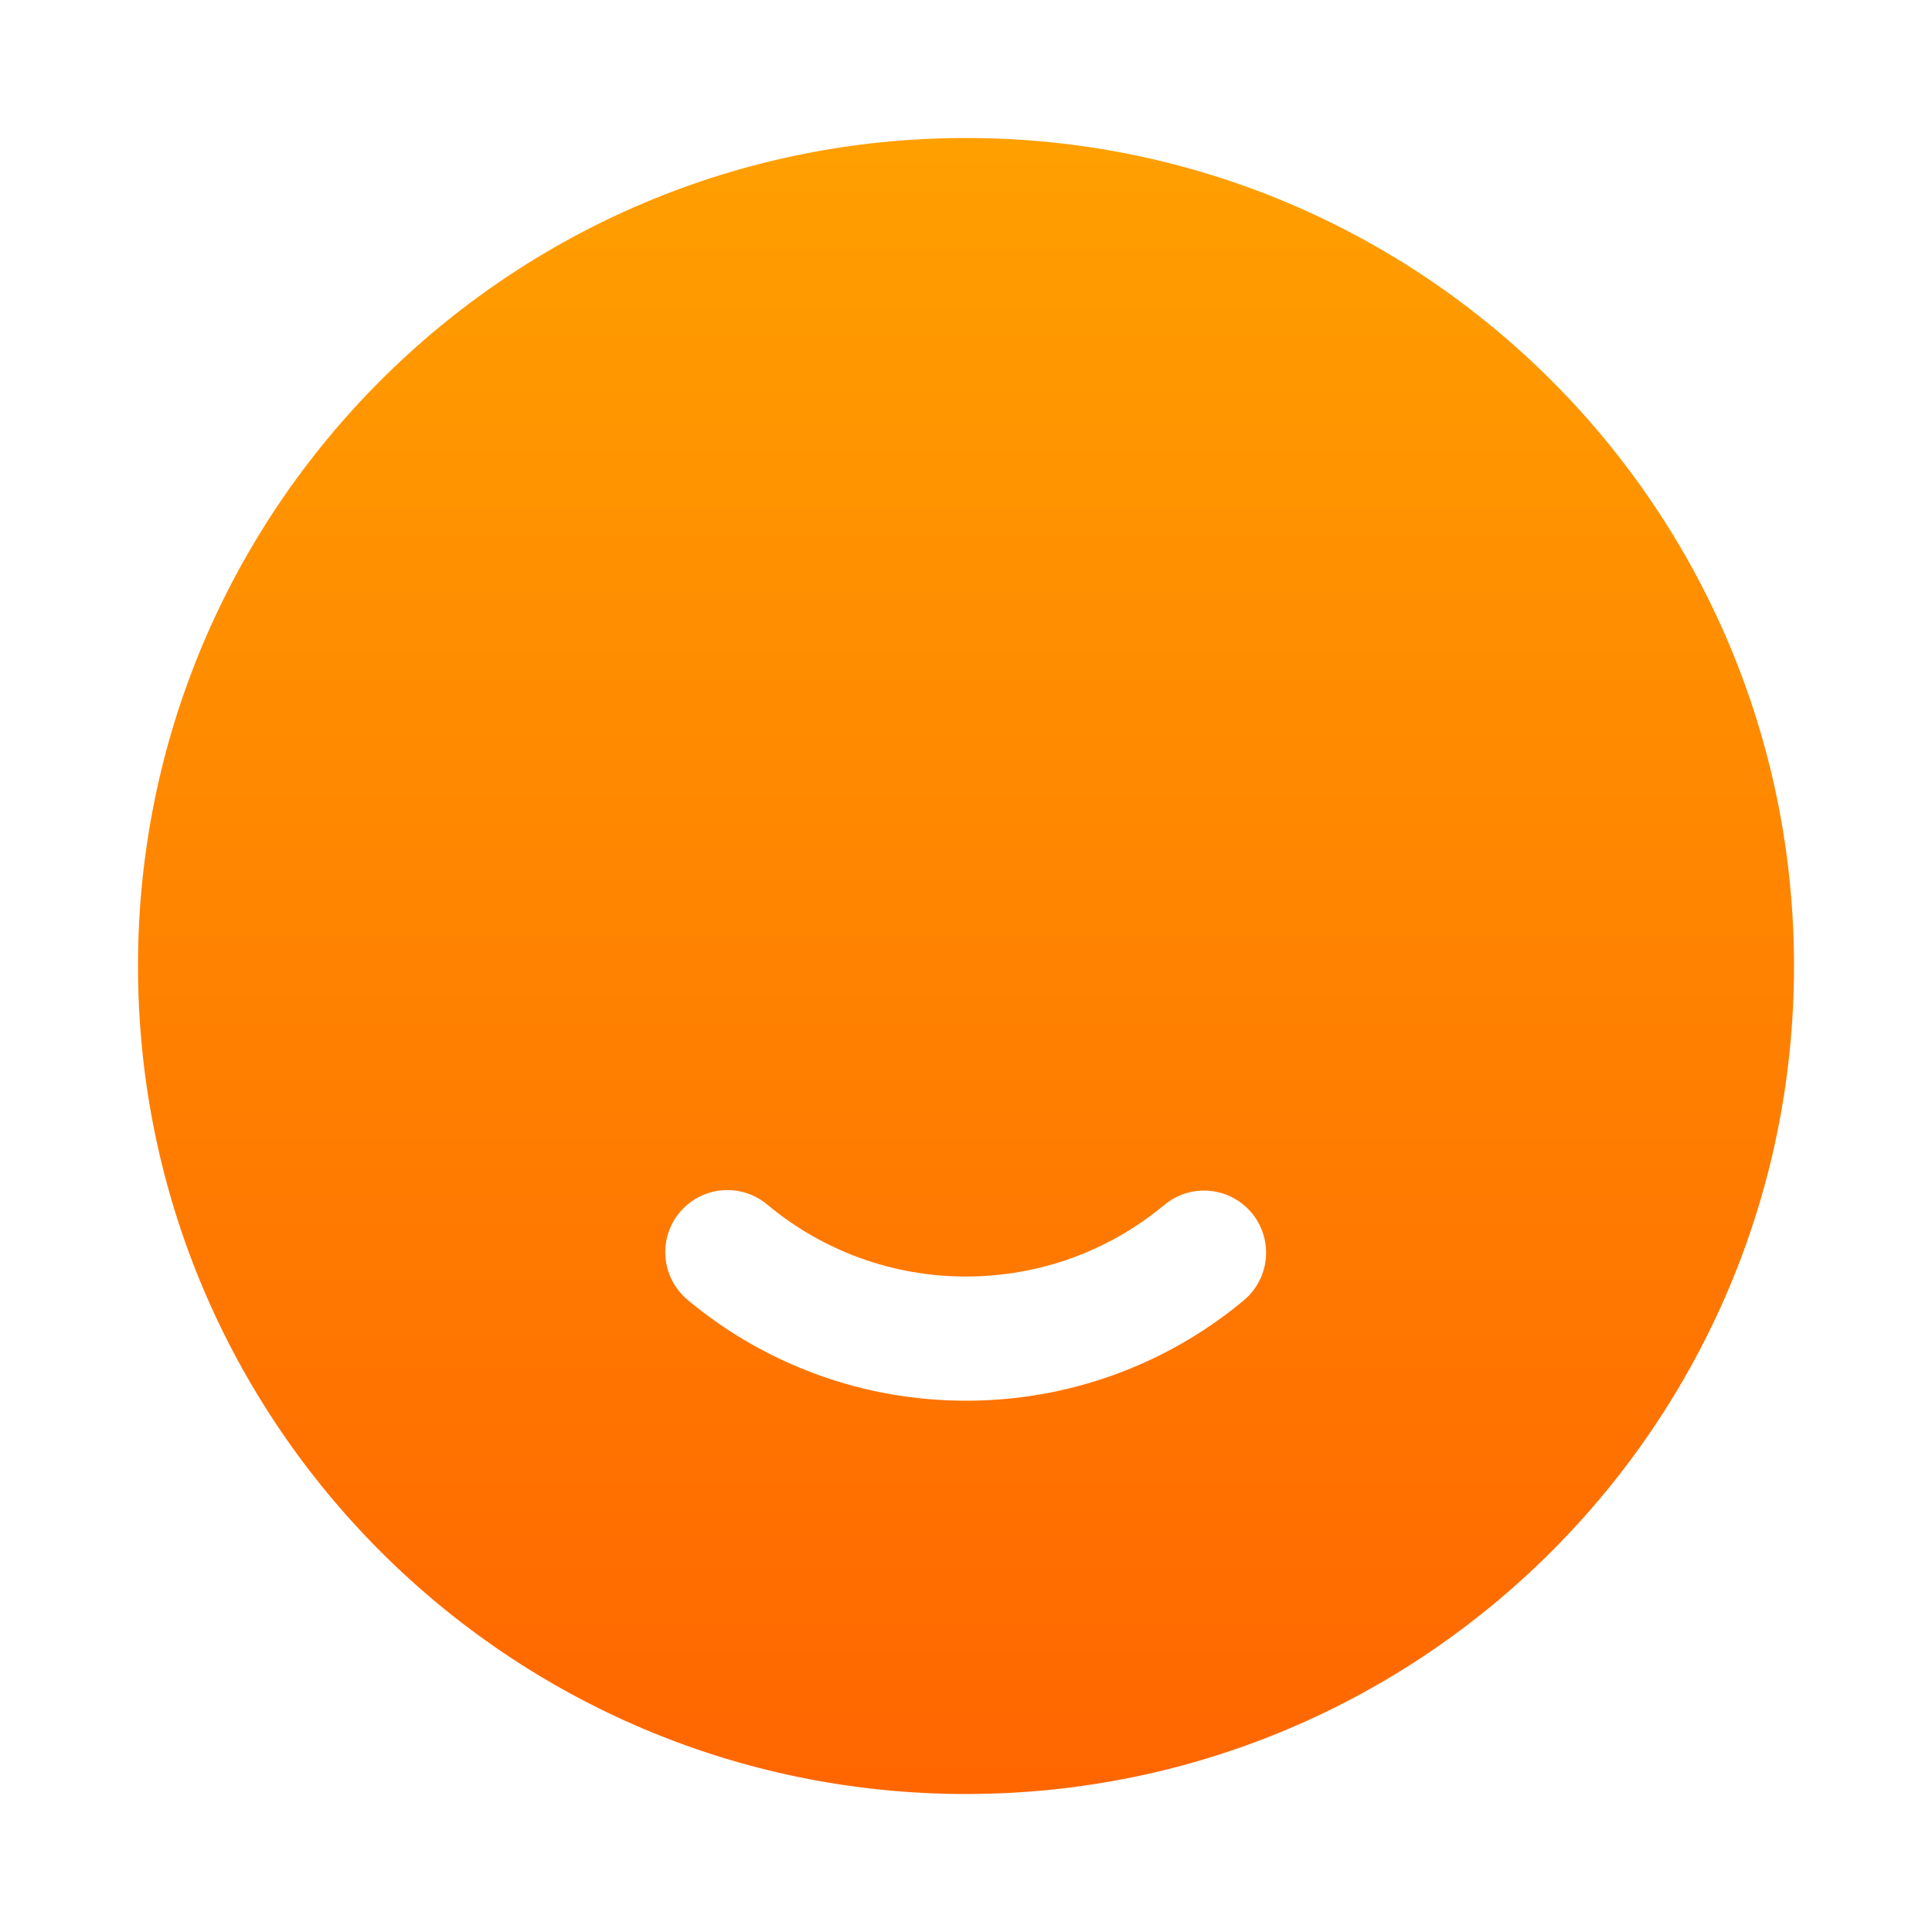 <?xml version="1.0" encoding="UTF-8"?>
<svg width="64px" height="64px" viewBox="18 18 28 28" version="1.1" xmlns="http://www.w3.org/2000/svg"
     xmlns:xlink="http://www.w3.org/1999/xlink">
    <!-- Generator: Sketch 57.1 (83088) - https://sketch.com -->
    <title>icon</title>
    <desc>Created with Sketch.</desc>
    <defs>
        <linearGradient x1="50%" y1="-2.48949813e-15%" x2="50%" y2="100%" id="linearGradient-1">
            <stop stop-color="#FF9F00" offset="0%"></stop>
            <stop stop-color="#FF6600" offset="100%"></stop>
        </linearGradient>
    </defs>
    <g id="icon" stroke="none" stroke-width="1" fill="none" fill-rule="evenodd">
        <g id="编组备份-14" transform="translate(20, 20)" fill="url(#linearGradient-1)" fill-rule="nonzero">
            <path d="M12,0 C18.627,0 24,5.373 24,12 C24,18.627 18.627,24 12,24 C5.373,24 0,18.627 0,12 C0,5.373 5.373,0 12,0 Z M9.125,15.462 C8.878,15.252 8.538,15.191 8.233,15.302 C7.929,15.413 7.707,15.679 7.654,15.998 C7.6,16.318 7.723,16.642 7.974,16.846 C9.104,17.787 10.529,18.302 12,18.3 C13.47,18.302 14.895,17.788 16.025,16.847 C16.272,16.641 16.391,16.319 16.336,16.002 C16.282,15.686 16.063,15.422 15.761,15.31 C15.459,15.199 15.121,15.257 14.874,15.463 C14.072,16.13 13.066,16.5 12,16.5 C10.95,16.502 9.932,16.135 9.125,15.462 Z" id="形状"></path>
        </g>
    </g>
</svg>

